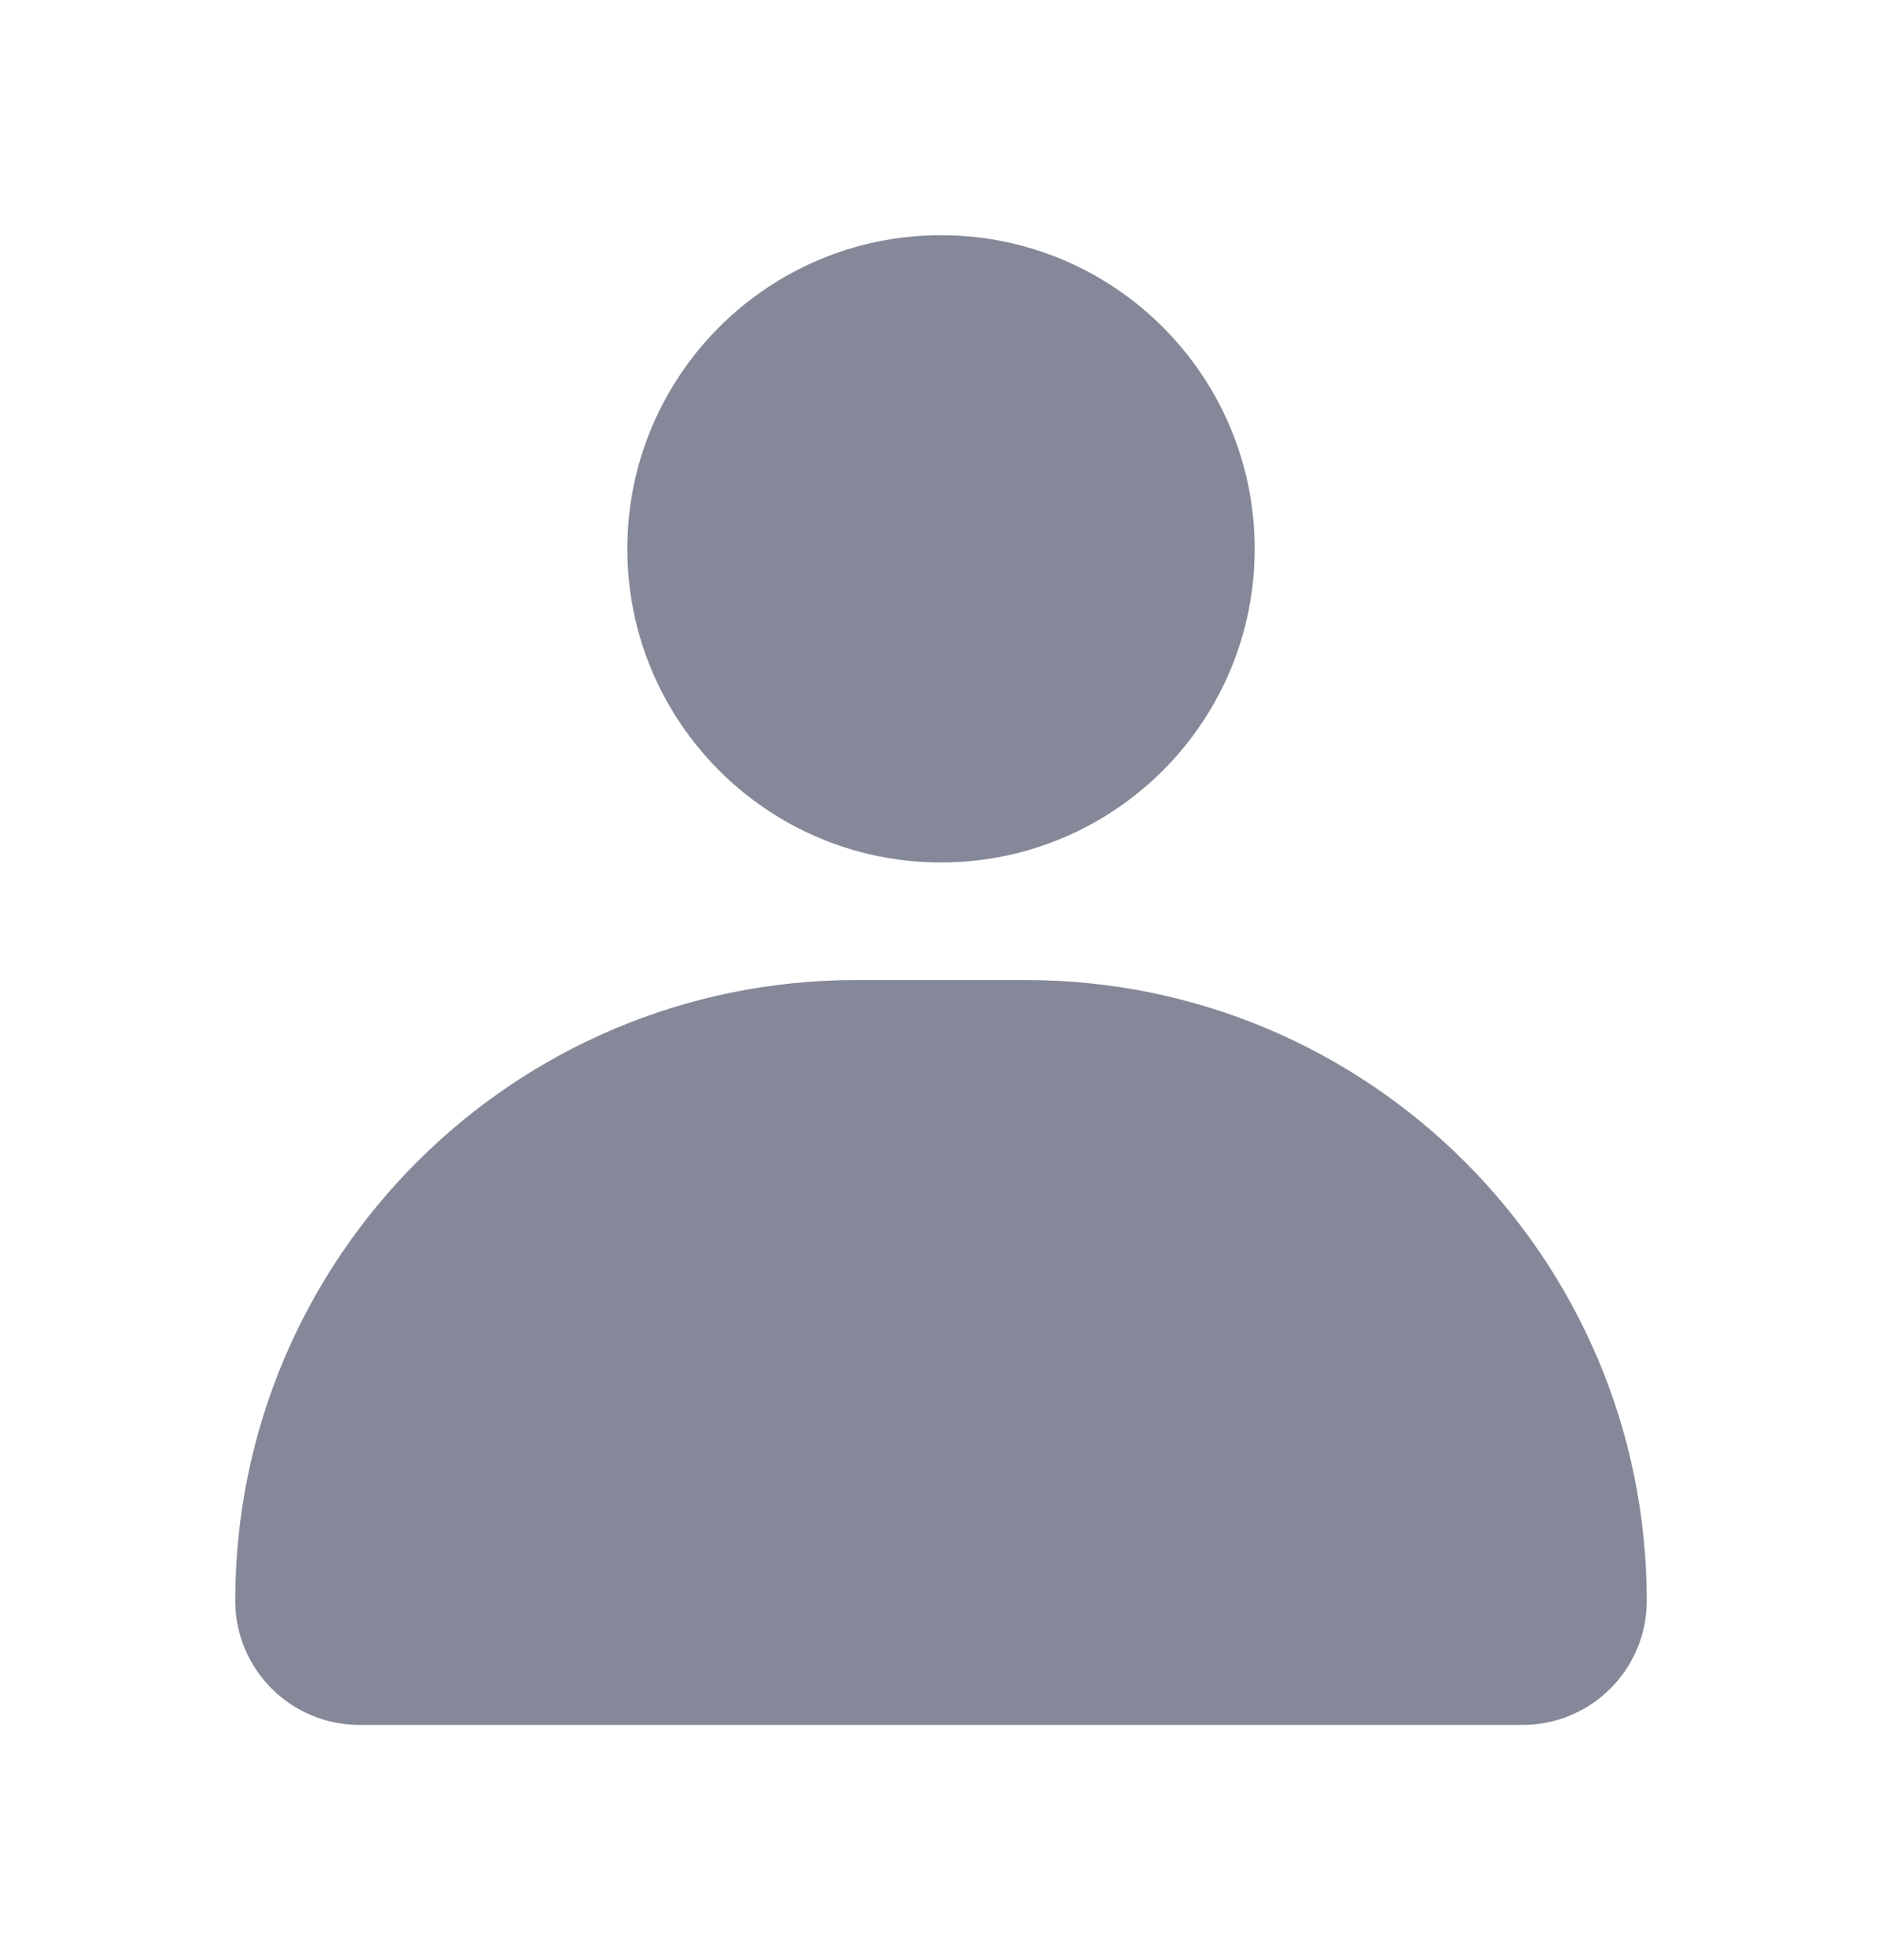 <svg width="24" height="25" viewBox="0 0 24 25" fill="none" xmlns="http://www.w3.org/2000/svg">
<path fill-rule="evenodd" clip-rule="evenodd" d="M12 11C14.209 11 16 9.209 16 7C16 4.791 14.209 3 12 3C9.791 3 8 4.791 8 7C8 9.209 9.791 11 12 11ZM4.583 22C3.709 22 3 21.291 3 20.417C3 16.044 6.544 12.5 10.917 12.5H13.083C17.456 12.5 21 16.044 21 20.417C21 21.291 20.291 22 19.417 22H4.583Z" fill="#858898"/>
</svg>
